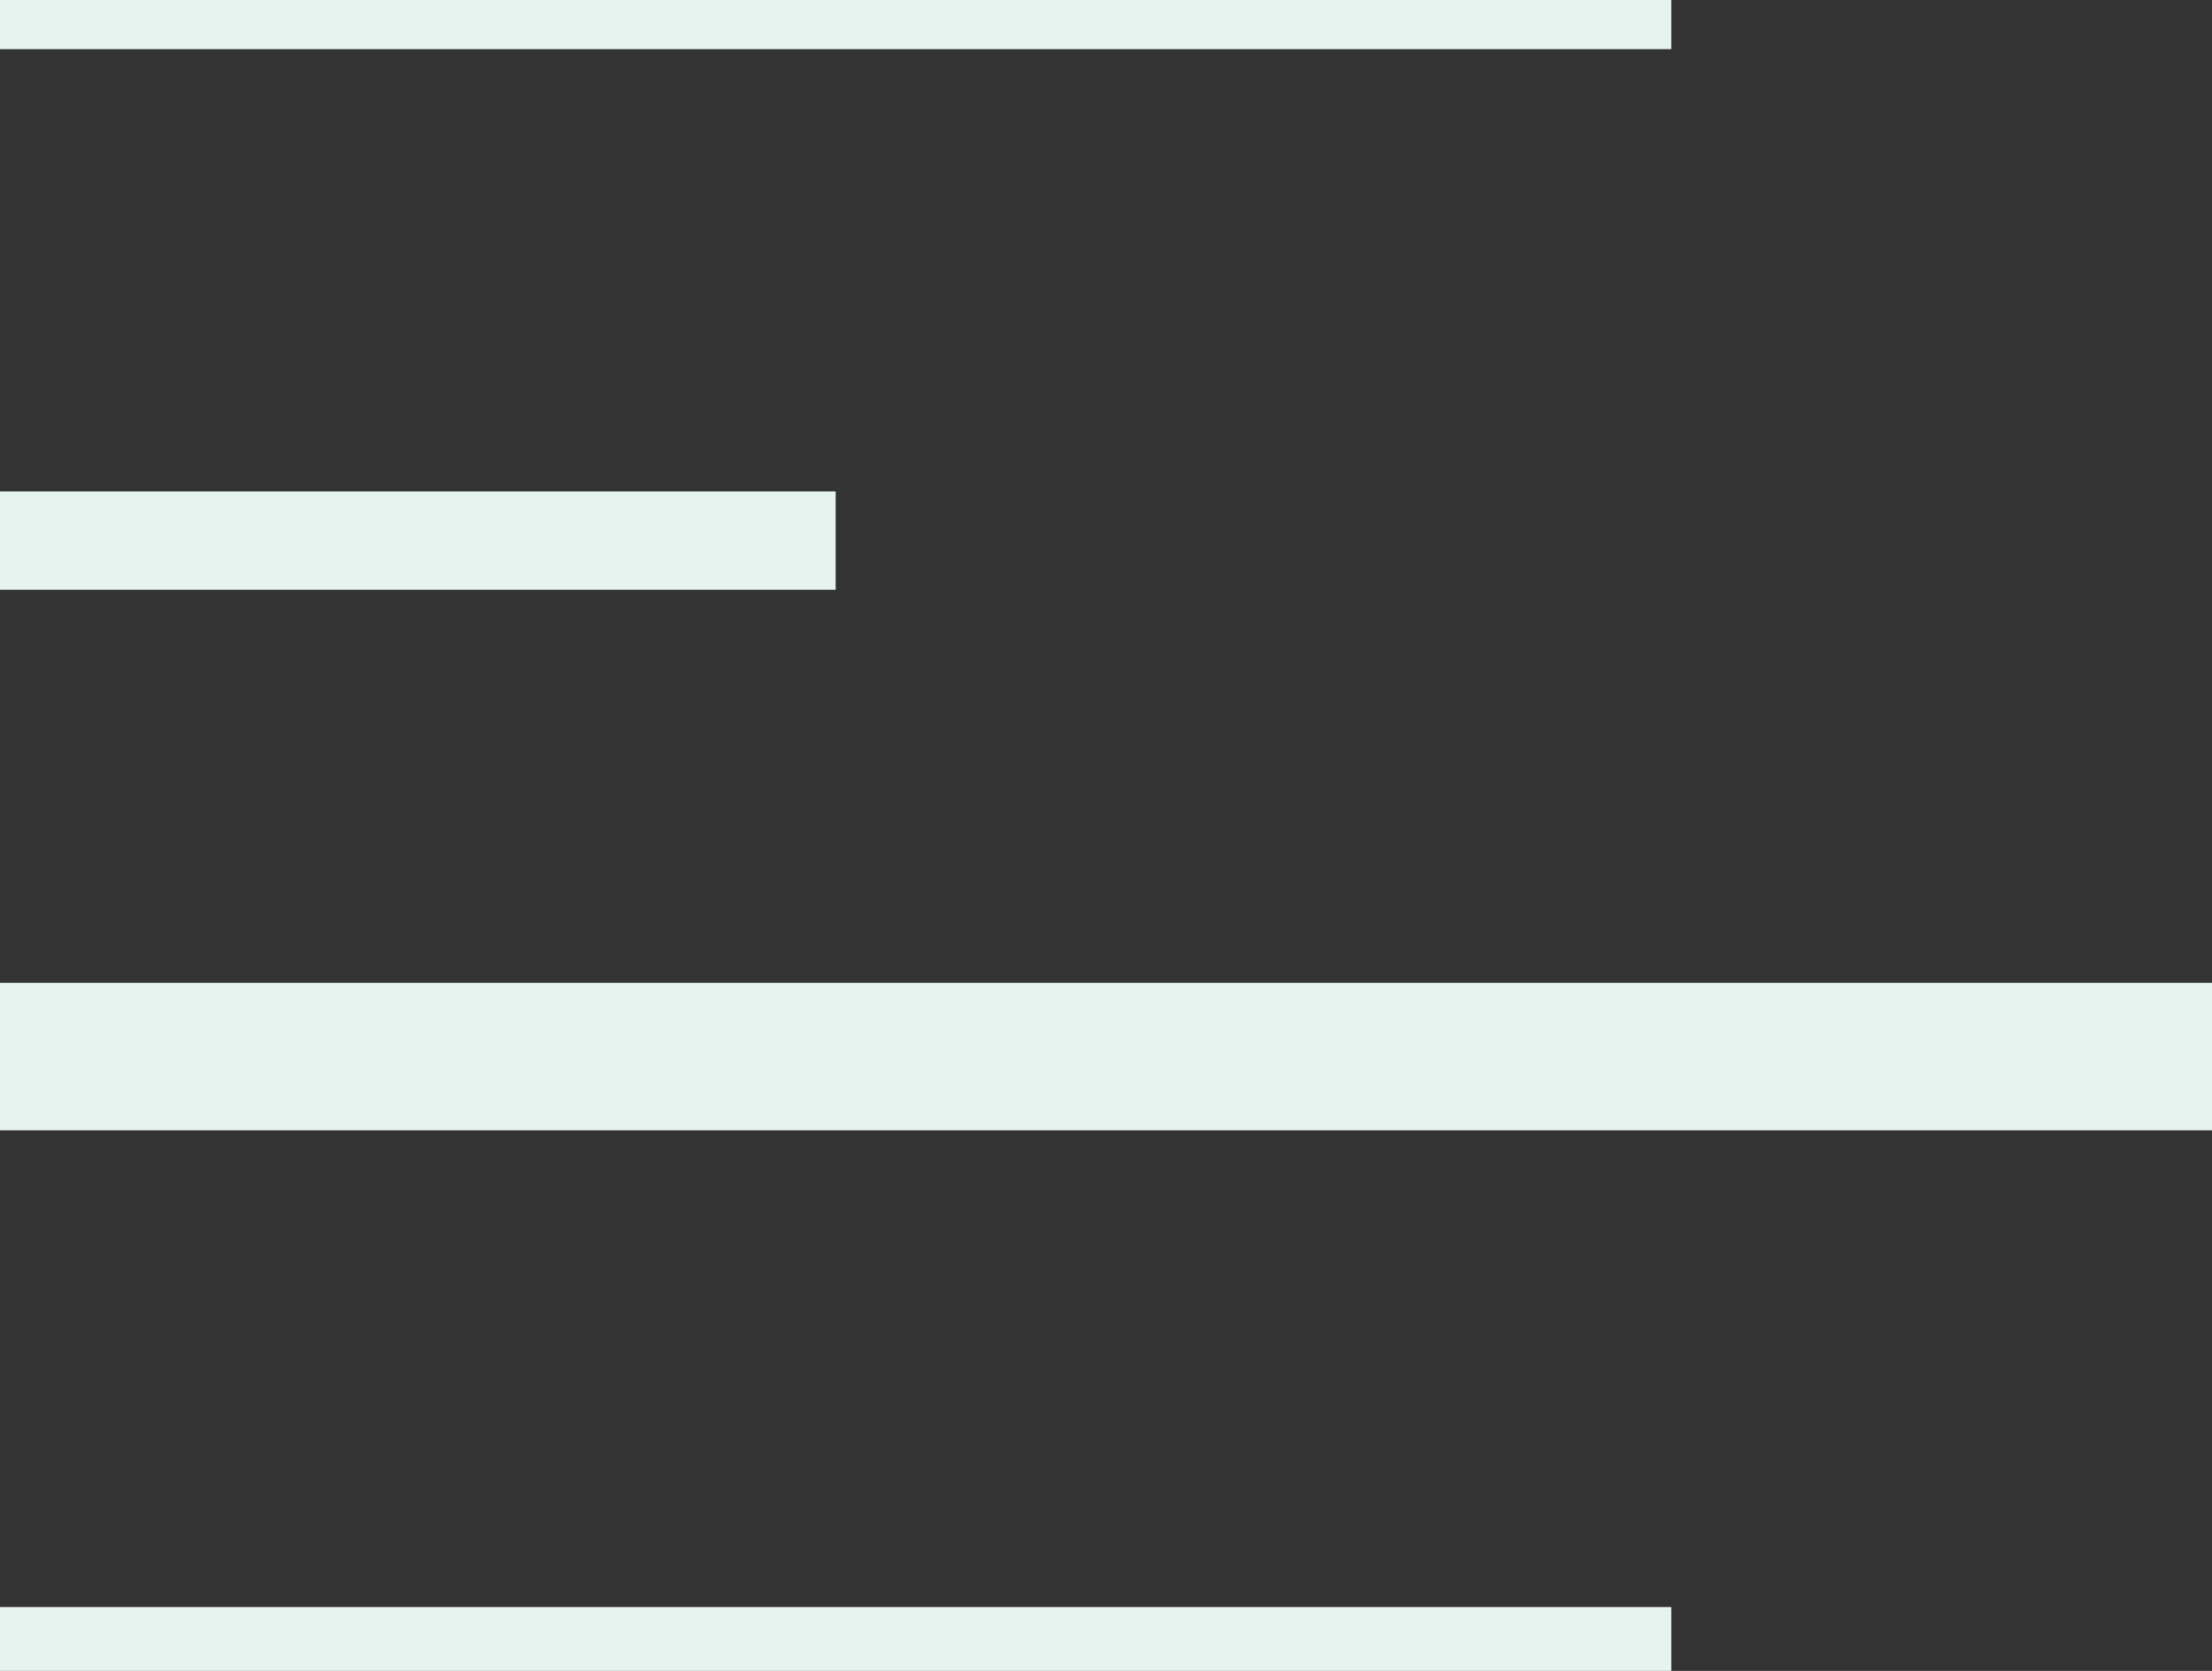 <svg width="45" height="34" viewBox="0 0 45 34" fill="none" xmlns="http://www.w3.org/2000/svg">
<rect x="0" y="0" width="45" height="34" fill="#333333" stroke="none"/>
<line y1="0.5" x2="34" y2="0.5" stroke="#E7F3EF"/>
<line y1="11" x2="17" y2="11" stroke="#E7F3EF" stroke-width="2"/>
<line y1="21.5" x2="45" y2="21.5" stroke="#E7F3EF" stroke-width="3"/>
<line y1="33.35" x2="34" y2="33.35" stroke="#E7F3EF" stroke-width="1.3"/>
</svg>
